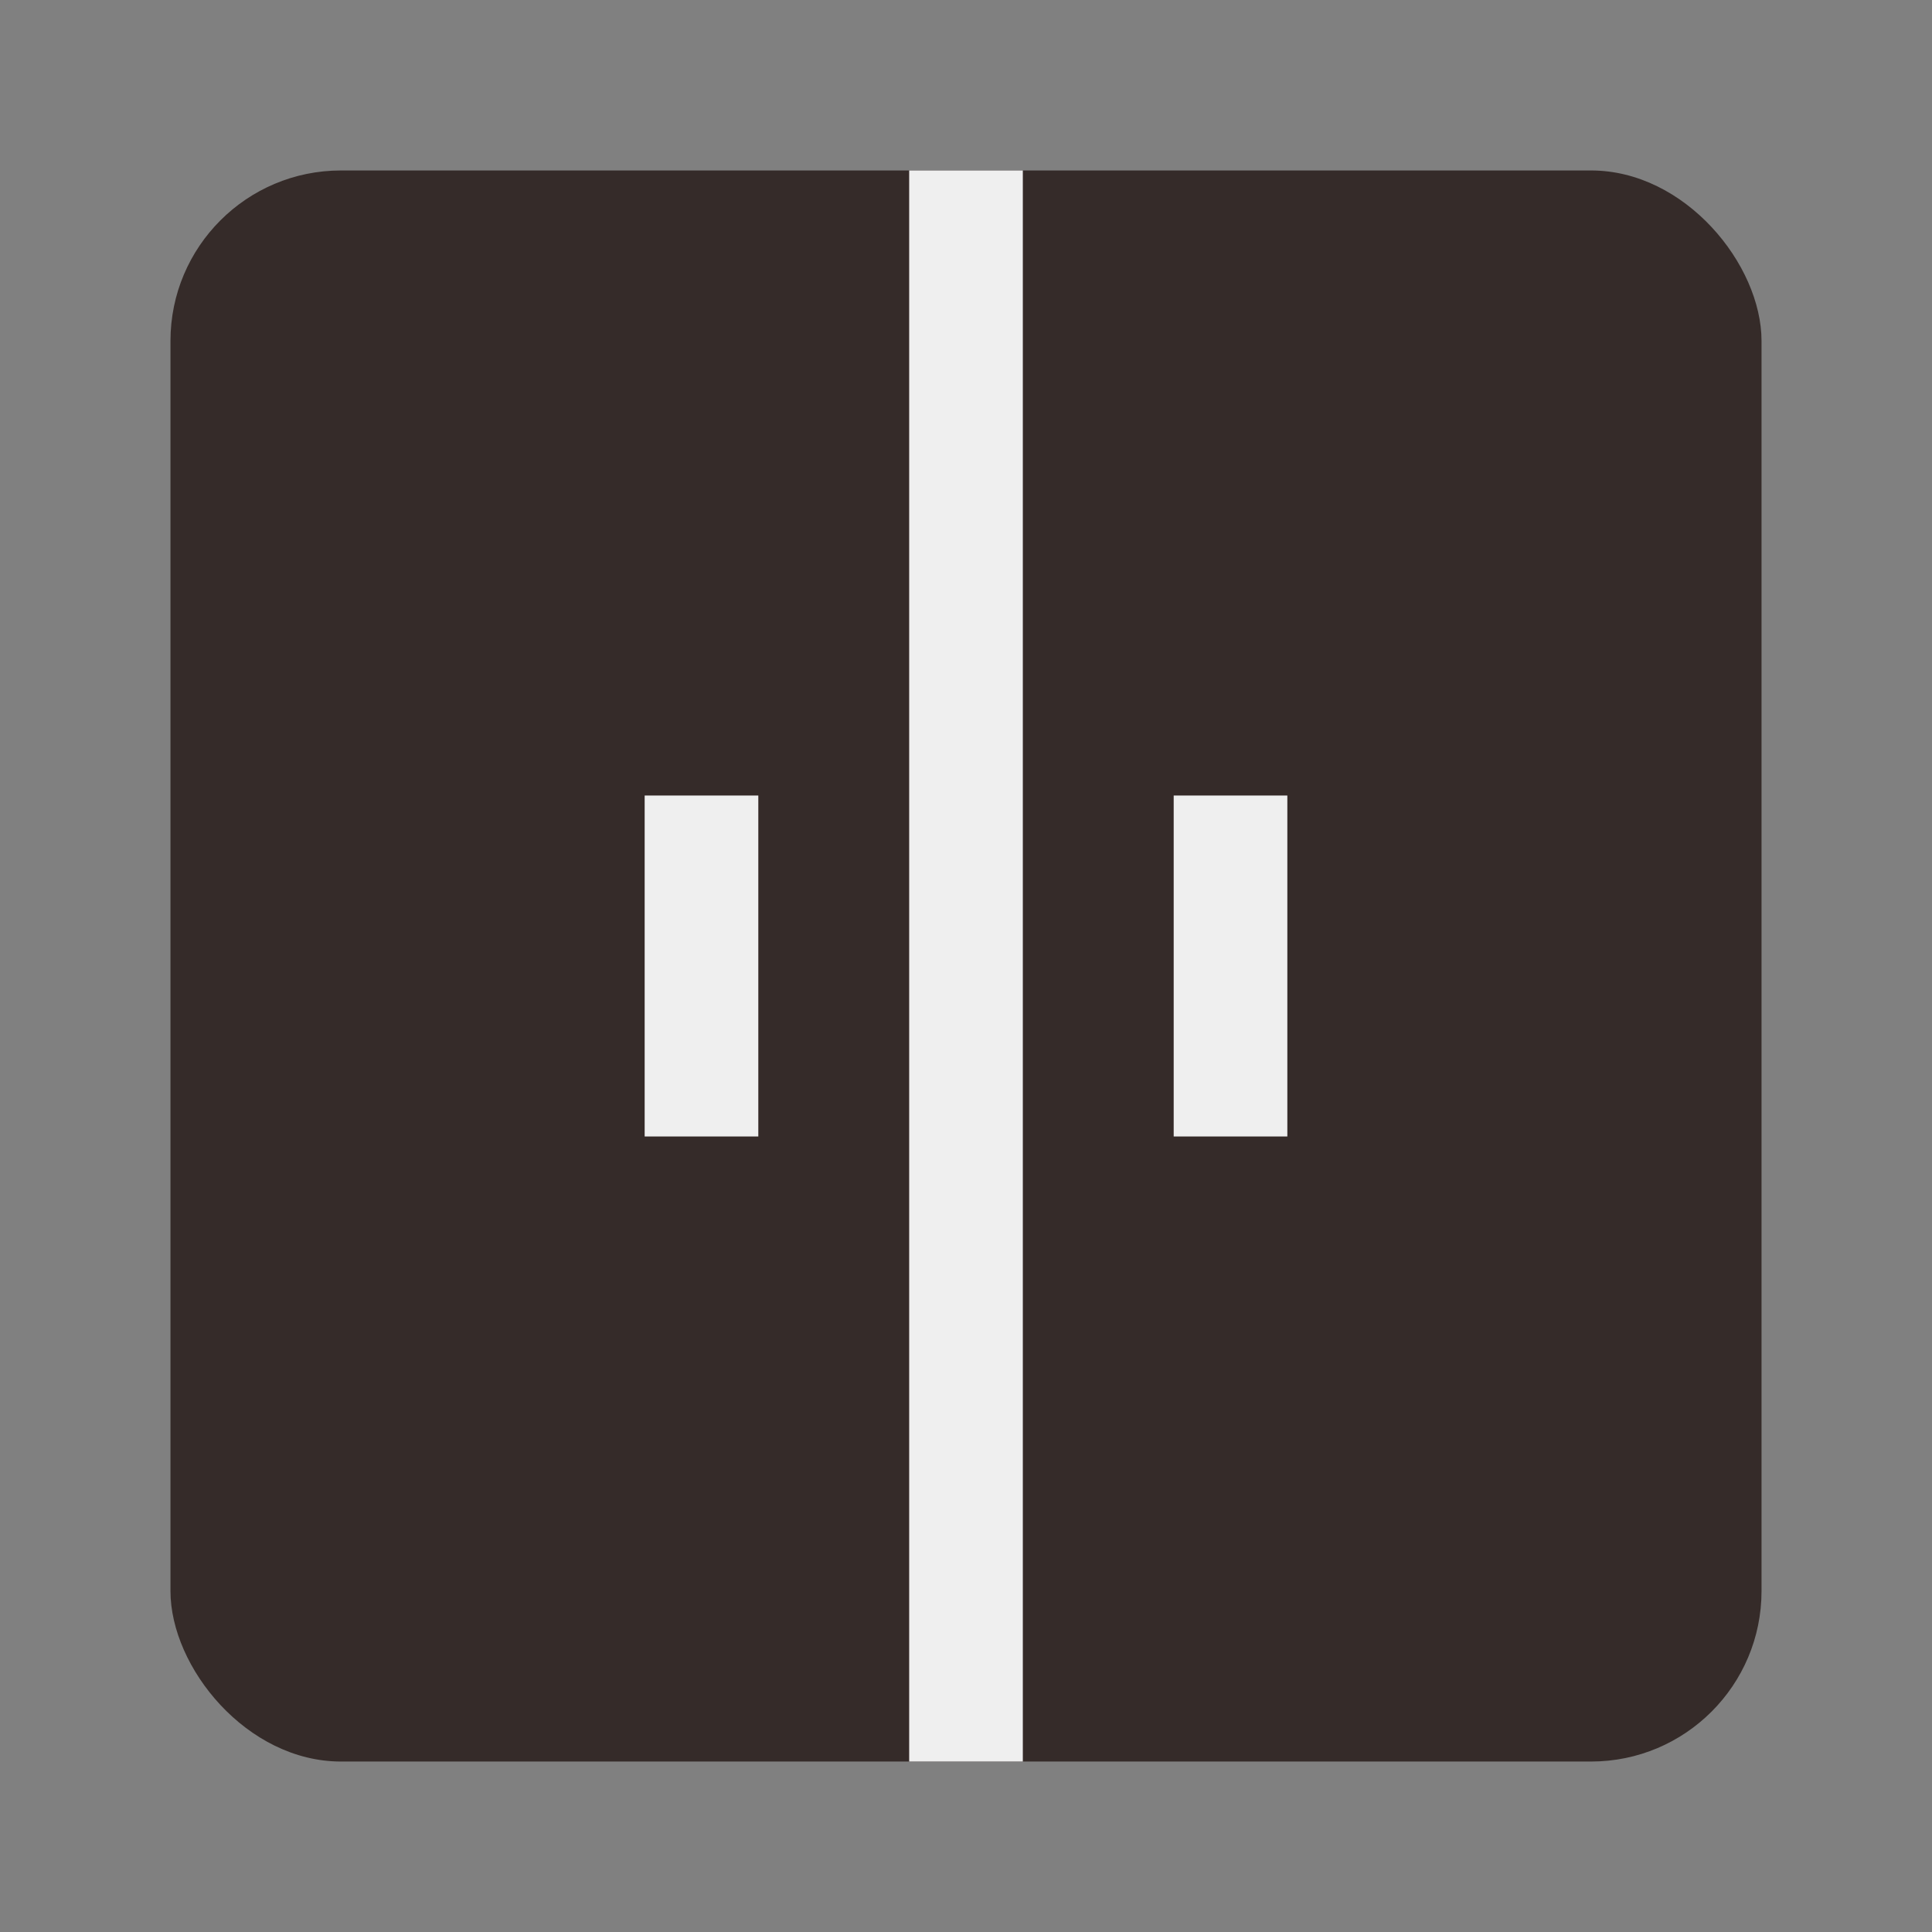 <svg width="34" height="34" viewBox="0 0 34 34" fill="none" xmlns="http://www.w3.org/2000/svg">
<rect x="0" y="0" width="34" height="34" fill="#808080" stroke="none"/>
<rect x="3" y="3" width="28" height="28" rx="3" fill="#352B29"/>
<line x1="17" y1="3" x2="17" y2="31" stroke="#EFEFEF" stroke-width="2"/>
<line x1="12.345" y1="14" x2="12.345" y2="20" stroke="#EFEFEF" stroke-width="2"/>
<line x1="21.655" y1="14" x2="21.655" y2="20" stroke="#EFEFEF" stroke-width="2"/>
</svg>
